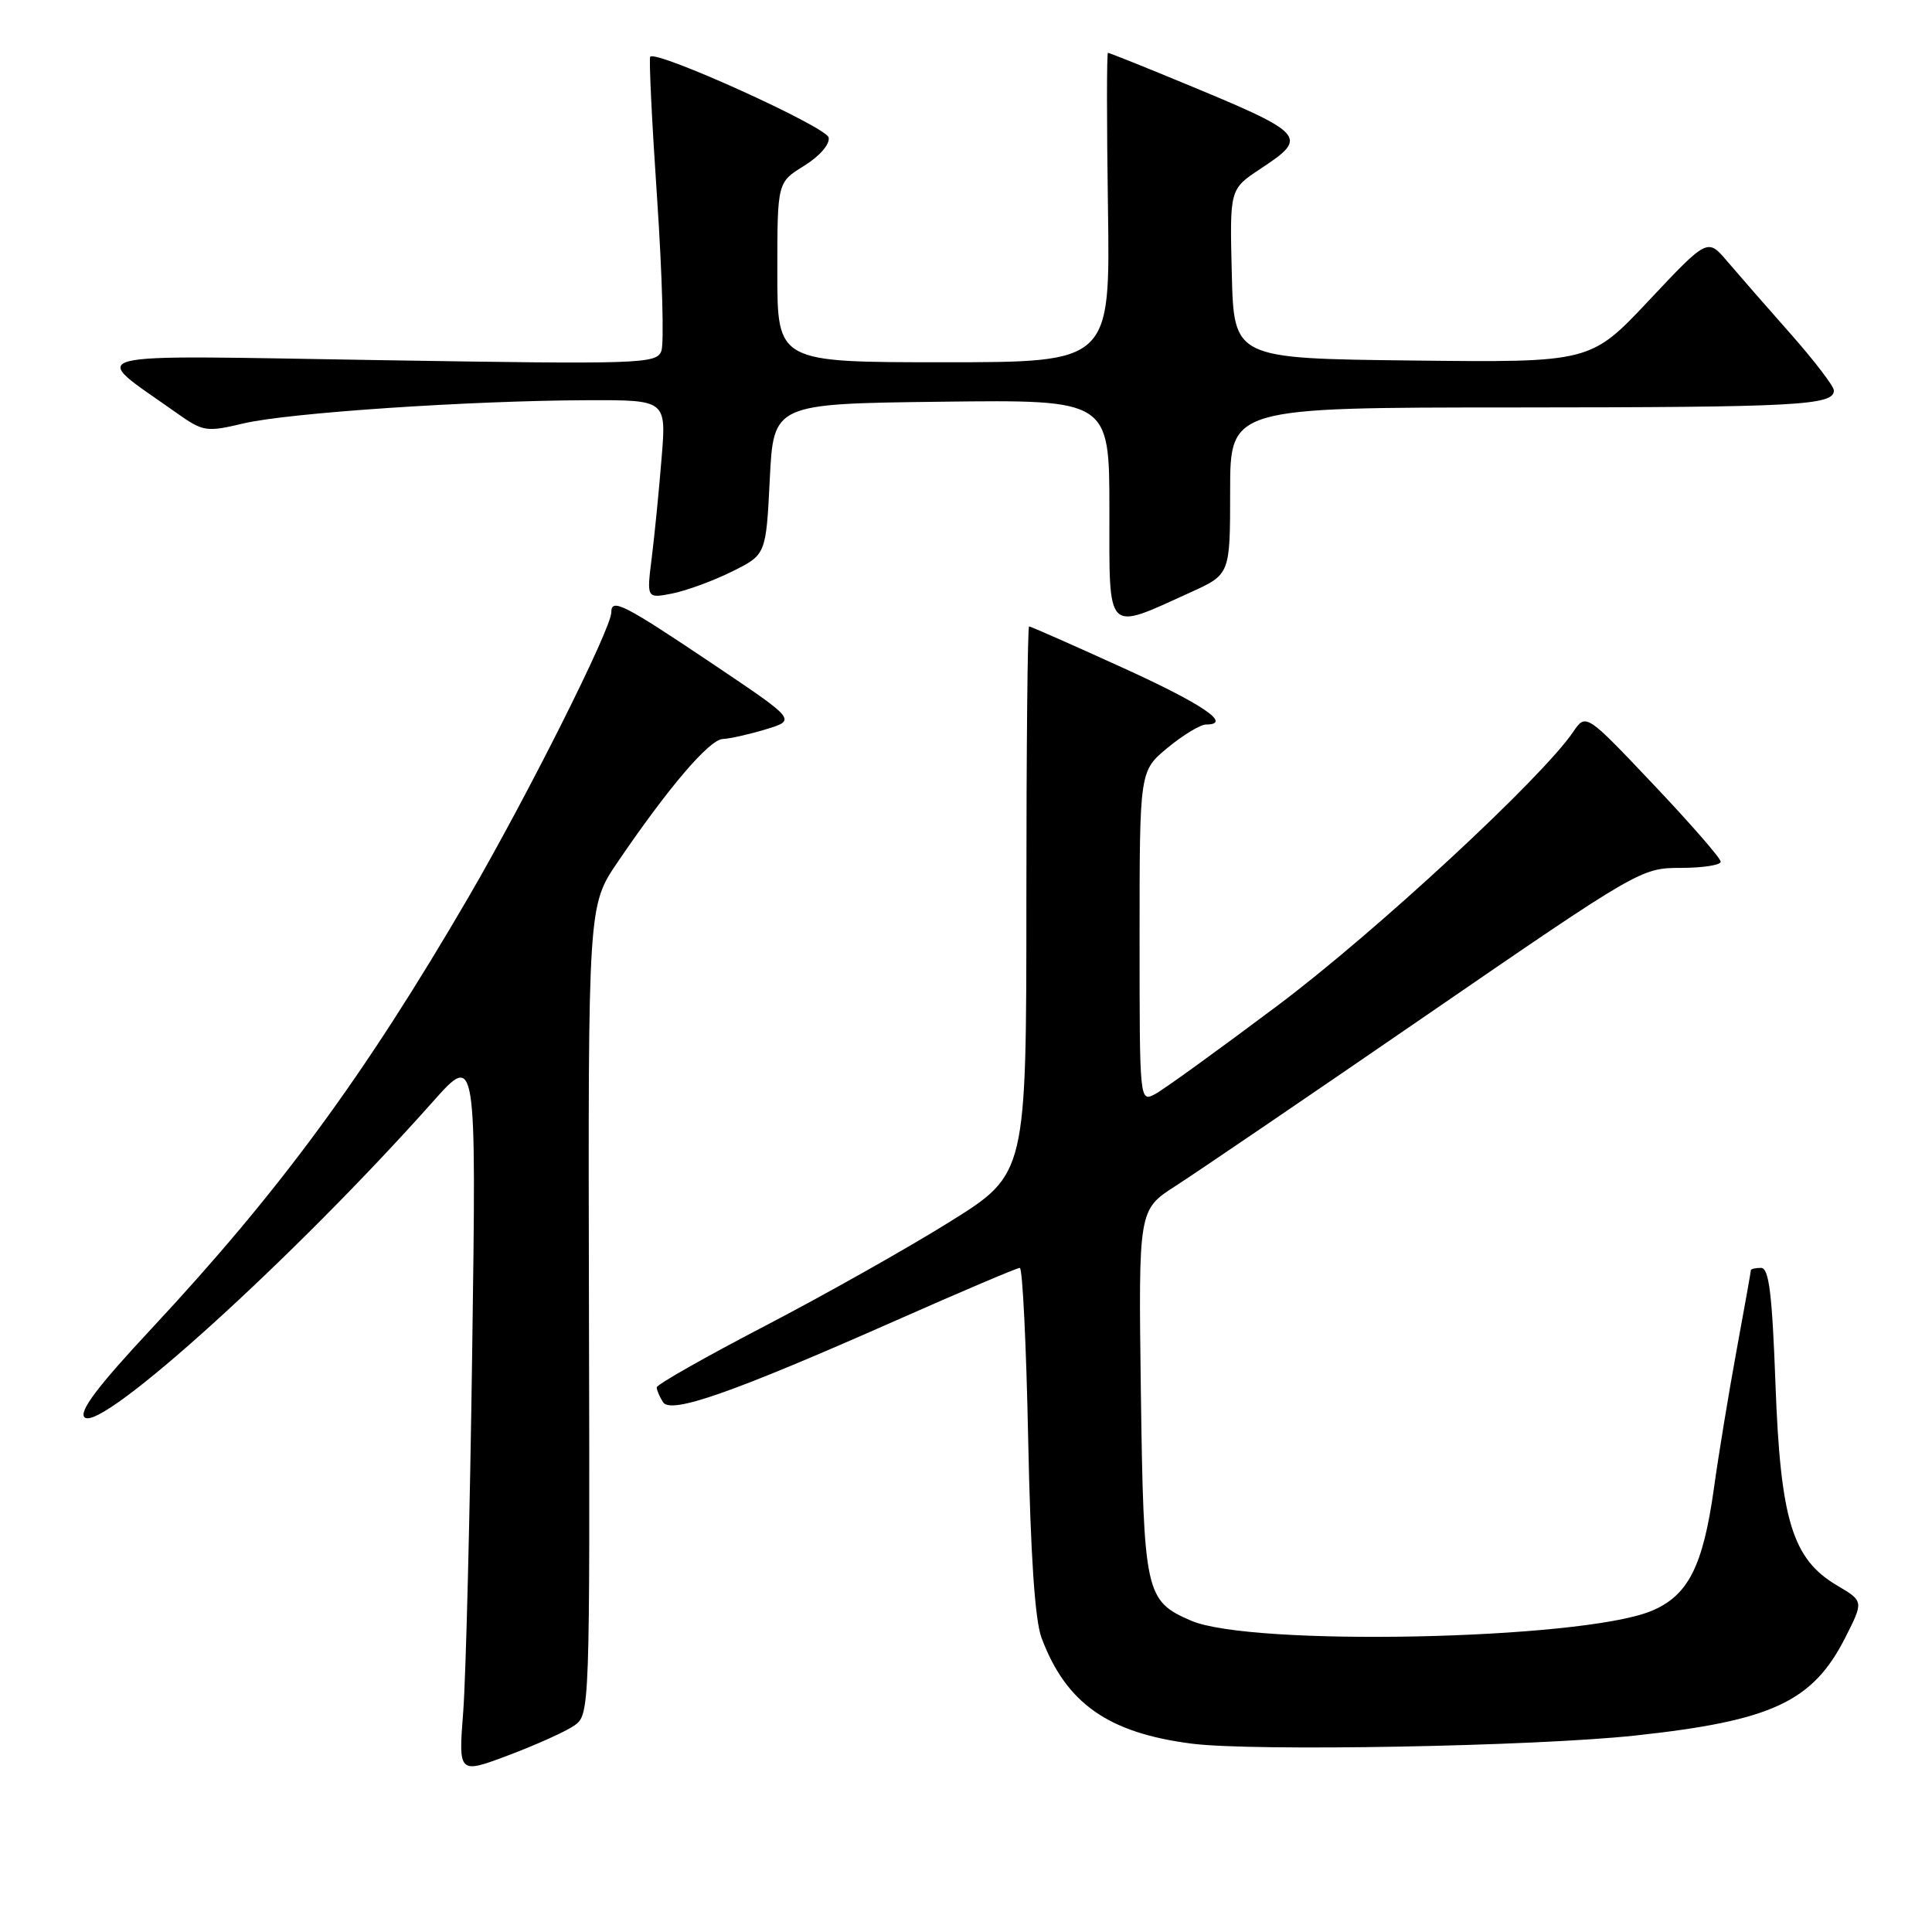 <?xml version="1.0" encoding="UTF-8" standalone="no"?>
<!DOCTYPE svg PUBLIC "-//W3C//DTD SVG 1.1//EN" "http://www.w3.org/Graphics/SVG/1.1/DTD/svg11.dtd" >
<svg xmlns="http://www.w3.org/2000/svg" xmlns:xlink="http://www.w3.org/1999/xlink" version="1.1" viewBox="0 0 256 256">
 <g >
 <path fill="currentColor"
d=" M 76.12 228.63 C 78.14 227.21 78.17 226.54 78.04 173.60 C 77.92 120.01 77.92 120.01 81.83 114.25 C 88.56 104.35 93.98 98.00 95.77 97.92 C 96.72 97.88 99.30 97.30 101.50 96.63 C 105.50 95.41 105.50 95.41 94.72 88.16 C 82.60 80.02 81.00 79.20 81.00 81.14 C 80.99 83.34 69.87 105.50 62.01 119.00 C 48.20 142.68 37.05 157.85 20.02 176.11 C 12.95 183.69 10.43 187.03 11.20 187.80 C 13.30 189.90 38.96 166.65 57.34 146.00 C 63.12 139.50 63.12 139.50 62.57 179.00 C 62.27 200.72 61.73 222.23 61.38 226.79 C 60.74 235.08 60.74 235.08 67.41 232.57 C 71.07 231.19 74.99 229.42 76.12 228.63 Z  M 216.65 229.97 C 234.78 228.02 240.19 225.50 244.51 216.99 C 246.95 212.17 246.95 212.17 243.42 210.08 C 237.50 206.59 235.92 201.43 235.26 183.41 C 234.82 171.42 234.40 168.00 233.35 168.00 C 232.61 168.00 232.00 168.14 232.00 168.31 C 232.00 168.48 231.14 173.31 230.08 179.06 C 229.03 184.80 227.69 192.95 227.11 197.17 C 225.65 207.64 223.65 211.52 218.69 213.51 C 209.24 217.29 165.77 218.18 157.83 214.75 C 151.76 212.13 151.54 211.13 151.17 184.40 C 150.85 160.31 150.85 160.31 155.76 157.15 C 158.46 155.42 173.44 145.23 189.05 134.50 C 217.13 115.20 217.48 115.00 222.71 115.00 C 225.62 115.00 228.00 114.63 228.00 114.18 C 228.00 113.72 223.98 109.11 219.07 103.93 C 210.14 94.50 210.14 94.50 208.44 97.00 C 204.27 103.13 182.26 123.51 169.33 133.21 C 161.53 139.06 154.22 144.35 153.08 144.96 C 151.00 146.07 151.00 146.03 151.00 124.11 C 151.00 102.15 151.00 102.15 154.73 99.07 C 156.78 97.38 159.07 96.00 159.81 96.00 C 163.37 96.00 159.37 93.29 148.57 88.39 C 142.05 85.42 136.55 83.00 136.36 83.00 C 136.16 83.00 136.00 99.33 136.00 119.28 C 136.00 155.56 136.00 155.56 125.89 161.87 C 120.32 165.35 109.30 171.56 101.39 175.68 C 93.47 179.80 87.01 183.47 87.02 183.83 C 87.02 184.20 87.40 185.08 87.85 185.79 C 88.89 187.42 96.96 184.59 118.81 174.93 C 127.42 171.12 134.76 168.00 135.13 168.00 C 135.49 168.00 135.99 178.24 136.24 190.75 C 136.55 205.96 137.13 214.66 138.00 217.00 C 141.24 225.68 146.81 229.62 157.90 231.04 C 166.04 232.09 203.29 231.41 216.65 229.97 Z  M 157.75 78.49 C 163.00 76.11 163.00 76.11 163.00 65.06 C 163.00 54.00 163.00 54.00 200.75 53.99 C 238.19 53.97 243.00 53.72 243.00 51.74 C 243.00 51.18 240.41 47.80 237.25 44.22 C 234.09 40.65 230.32 36.33 228.88 34.64 C 226.26 31.55 226.26 31.55 218.51 39.79 C 210.76 48.04 210.76 48.04 187.13 47.77 C 163.50 47.50 163.50 47.50 163.22 36.29 C 162.94 25.07 162.94 25.07 166.97 22.40 C 173.52 18.07 173.25 17.78 155.81 10.59 C 151.03 8.61 146.98 7.00 146.81 7.00 C 146.64 7.00 146.64 16.22 146.81 27.50 C 147.11 48.00 147.11 48.00 125.06 48.00 C 103.00 48.00 103.00 48.00 103.00 36.08 C 103.00 24.16 103.00 24.16 106.55 21.97 C 108.60 20.70 109.98 19.12 109.80 18.22 C 109.53 16.82 87.04 6.63 86.16 7.51 C 85.97 7.70 86.38 16.15 87.07 26.29 C 87.75 36.43 88.01 45.54 87.63 46.52 C 86.98 48.22 84.91 48.28 50.28 47.72 C 9.36 47.06 11.74 46.45 23.29 54.64 C 26.93 57.22 27.29 57.28 32.29 56.10 C 38.19 54.70 62.32 53.08 77.90 53.03 C 88.30 53.00 88.30 53.00 87.66 60.75 C 87.32 65.01 86.73 70.93 86.36 73.91 C 85.68 79.31 85.68 79.31 89.09 78.64 C 90.97 78.26 94.53 76.96 97.00 75.73 C 101.50 73.50 101.50 73.50 102.00 63.50 C 102.50 53.50 102.50 53.50 124.75 53.23 C 147.00 52.96 147.00 52.96 147.00 67.59 C 147.00 84.21 146.43 83.63 157.75 78.49 Z "/>
</g>
</svg>